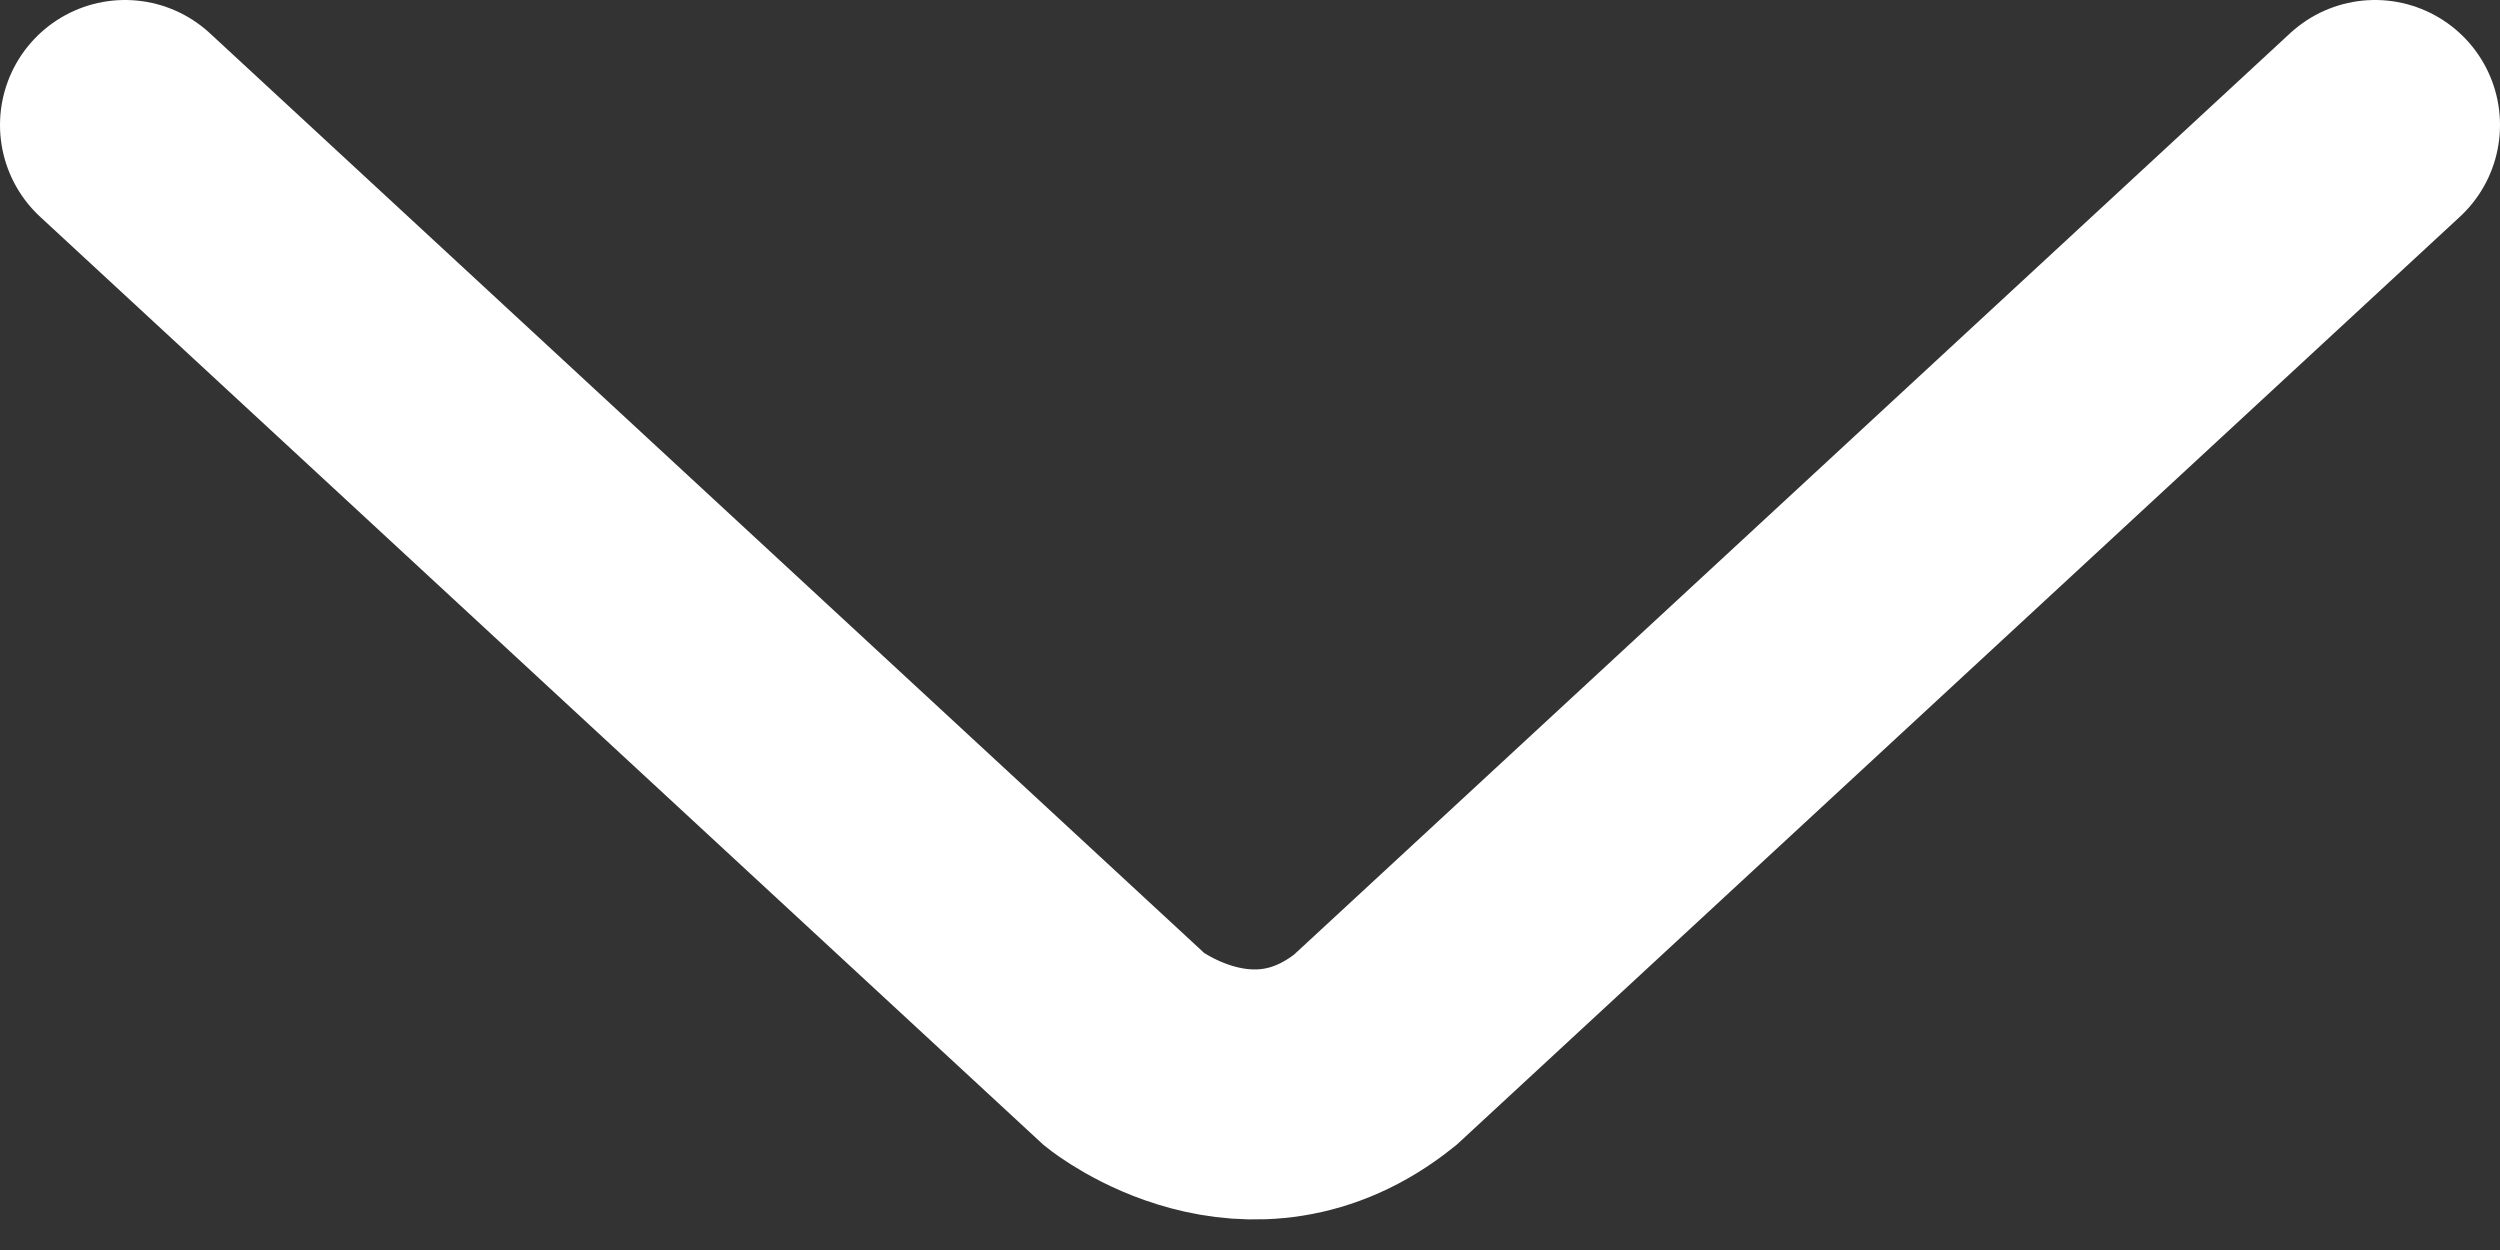 <?xml version="1.0" encoding="utf-8"?>
<!DOCTYPE svg PUBLIC "-//W3C//DTD SVG 1.1//EN" "http://www.w3.org/Graphics/SVG/1.1/DTD/svg11.dtd">
<svg width="100%" height="100%" xmlns="http://www.w3.org/2000/svg" version="1.1" stroke="white" fill="none" viewBox="0 0 100 50">
  <rect x="0" y="0" width="100" height="50" fill="#333333" stroke="none"/>
  <path stroke-linecap="round" d="m 5,5 l 40,37 c0,0 5,4 10,0 l 40,-37" stroke-width="10"/>
</svg>
